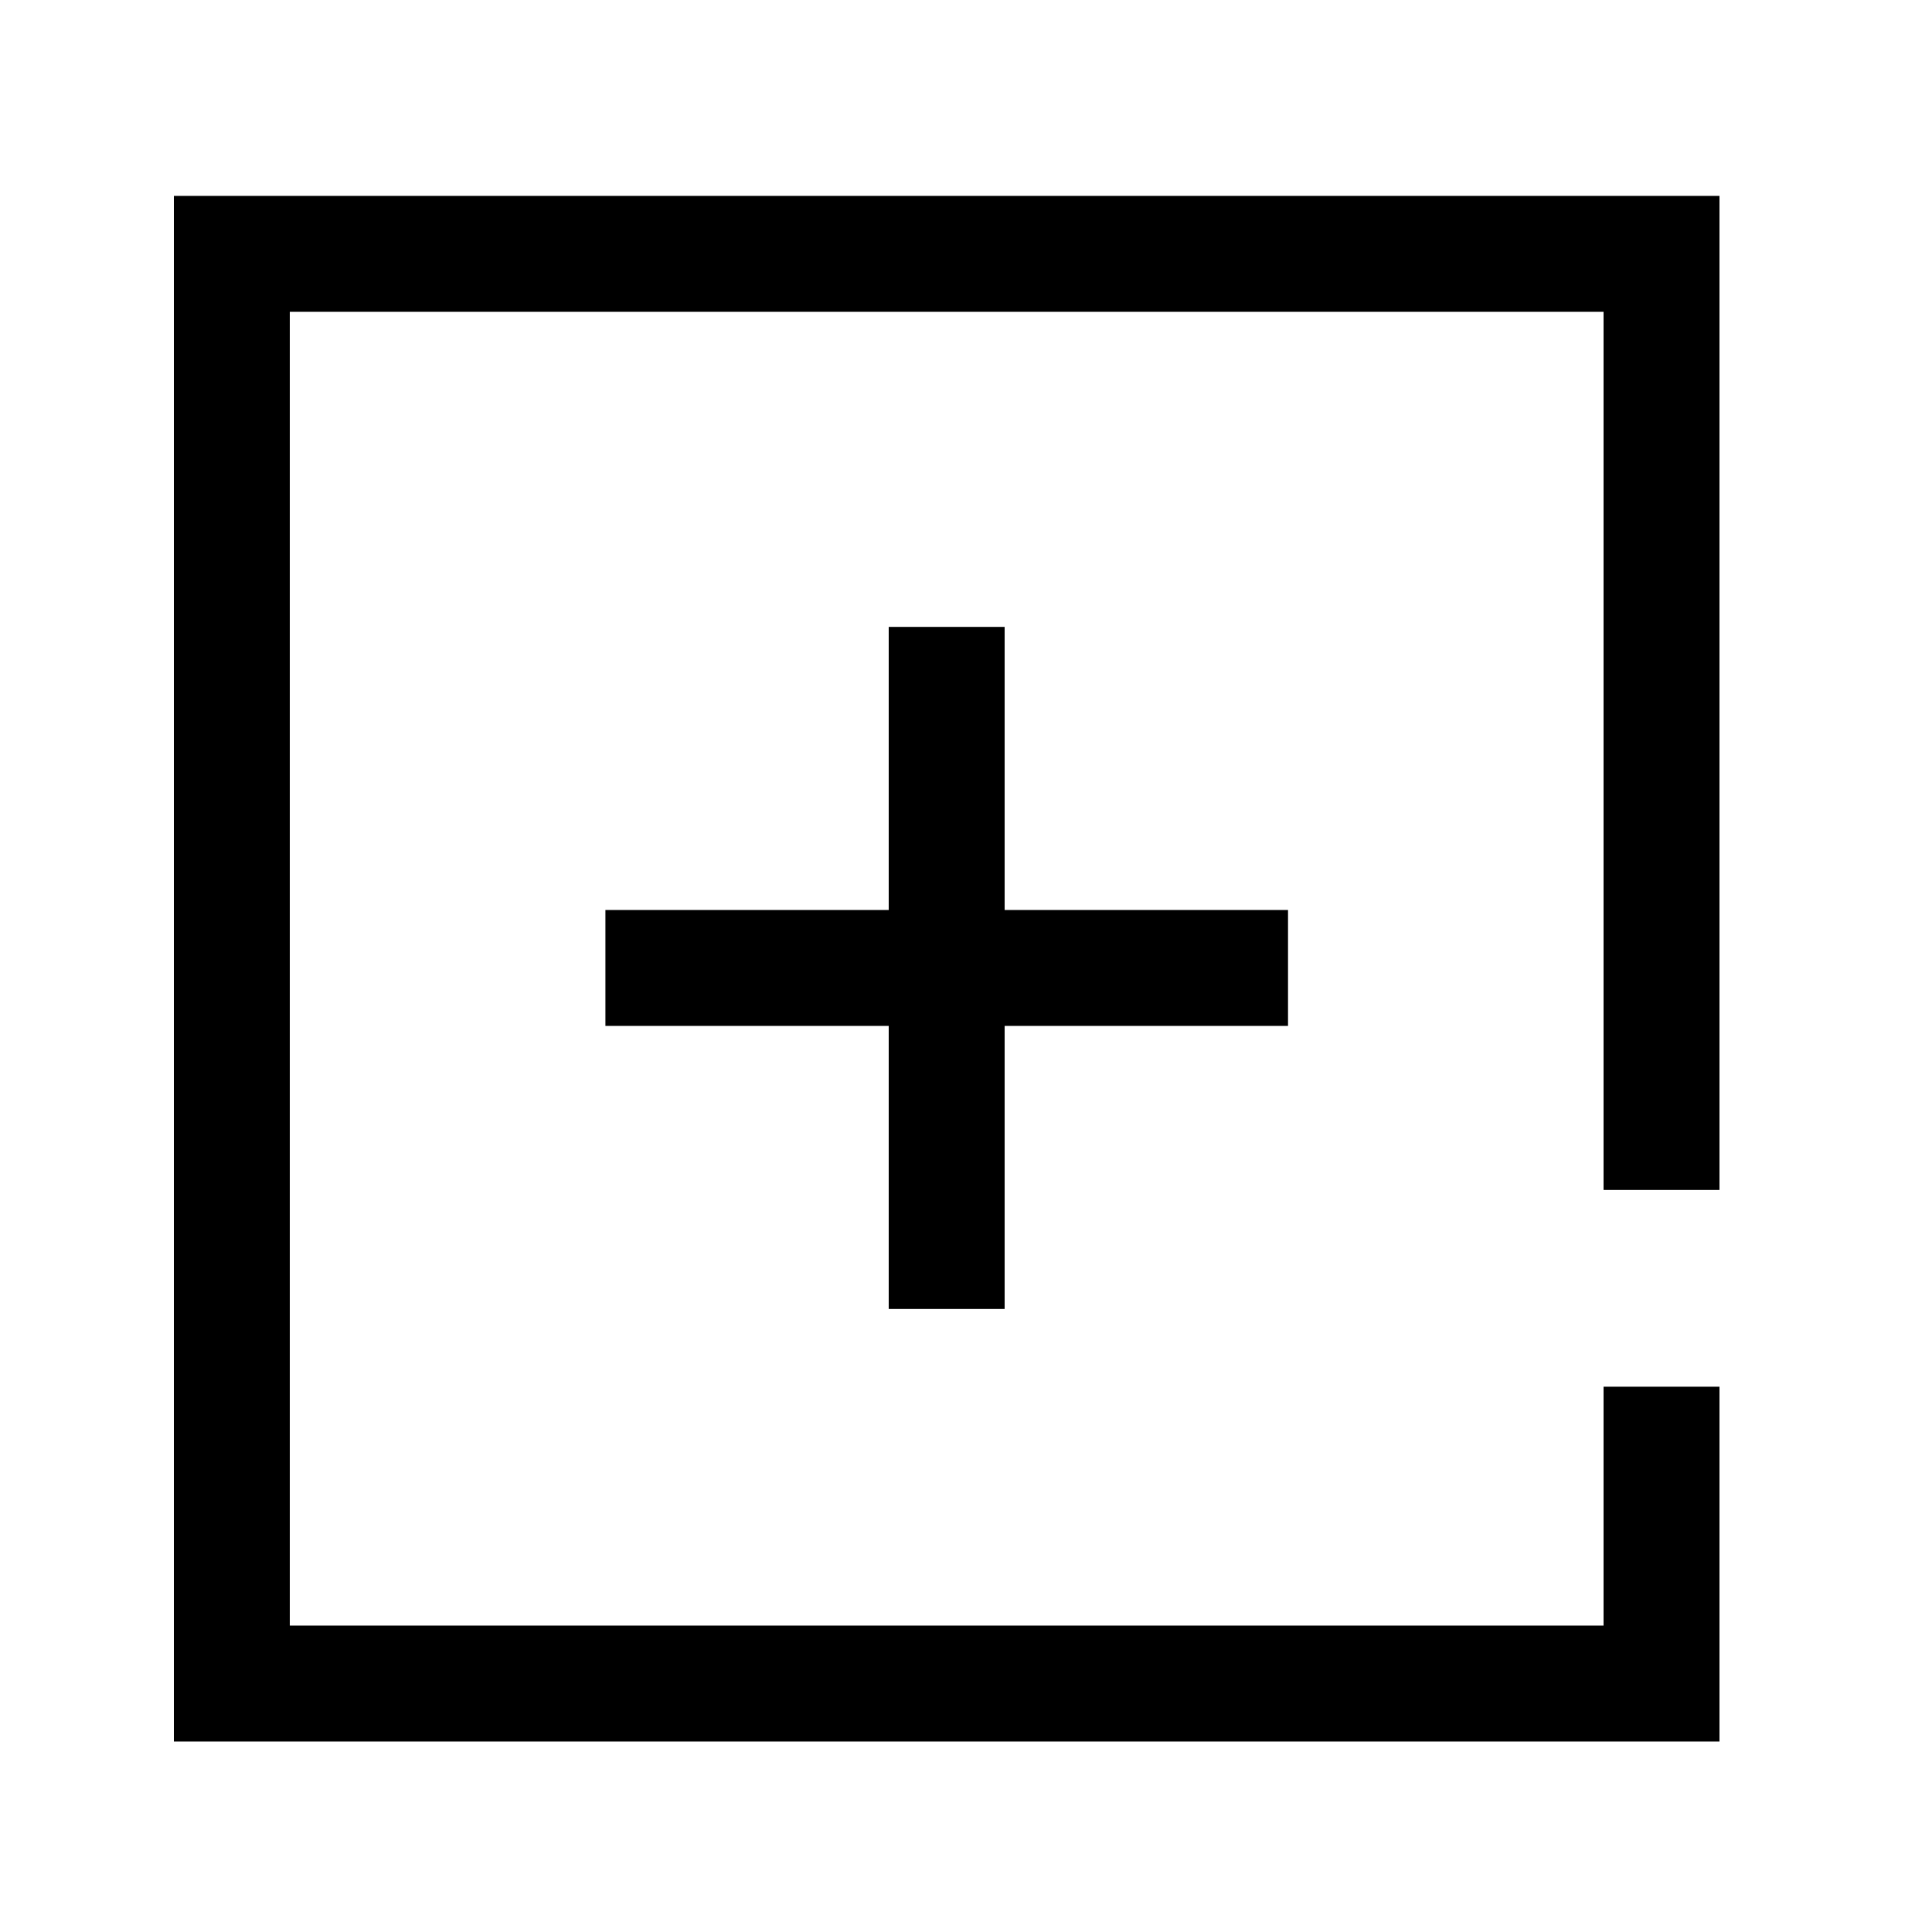 <svg width="25" height="25" viewBox="0 0 25 25" fill="none" xmlns="http://www.w3.org/2000/svg">
<path d="M12.25 8.862V16.188" stroke="black" stroke-width="1.5" stroke-linecap="square" stroke-linejoin="round"/>
<path d="M15.917 12.525H8.584" stroke="black" stroke-width="1.5" stroke-linecap="square" stroke-linejoin="round"/>
<path d="M21.5 14.648V3.285H3V21.785H21.5V18.694" stroke="black" stroke-width="1.5" stroke-linecap="square"/>
</svg>
